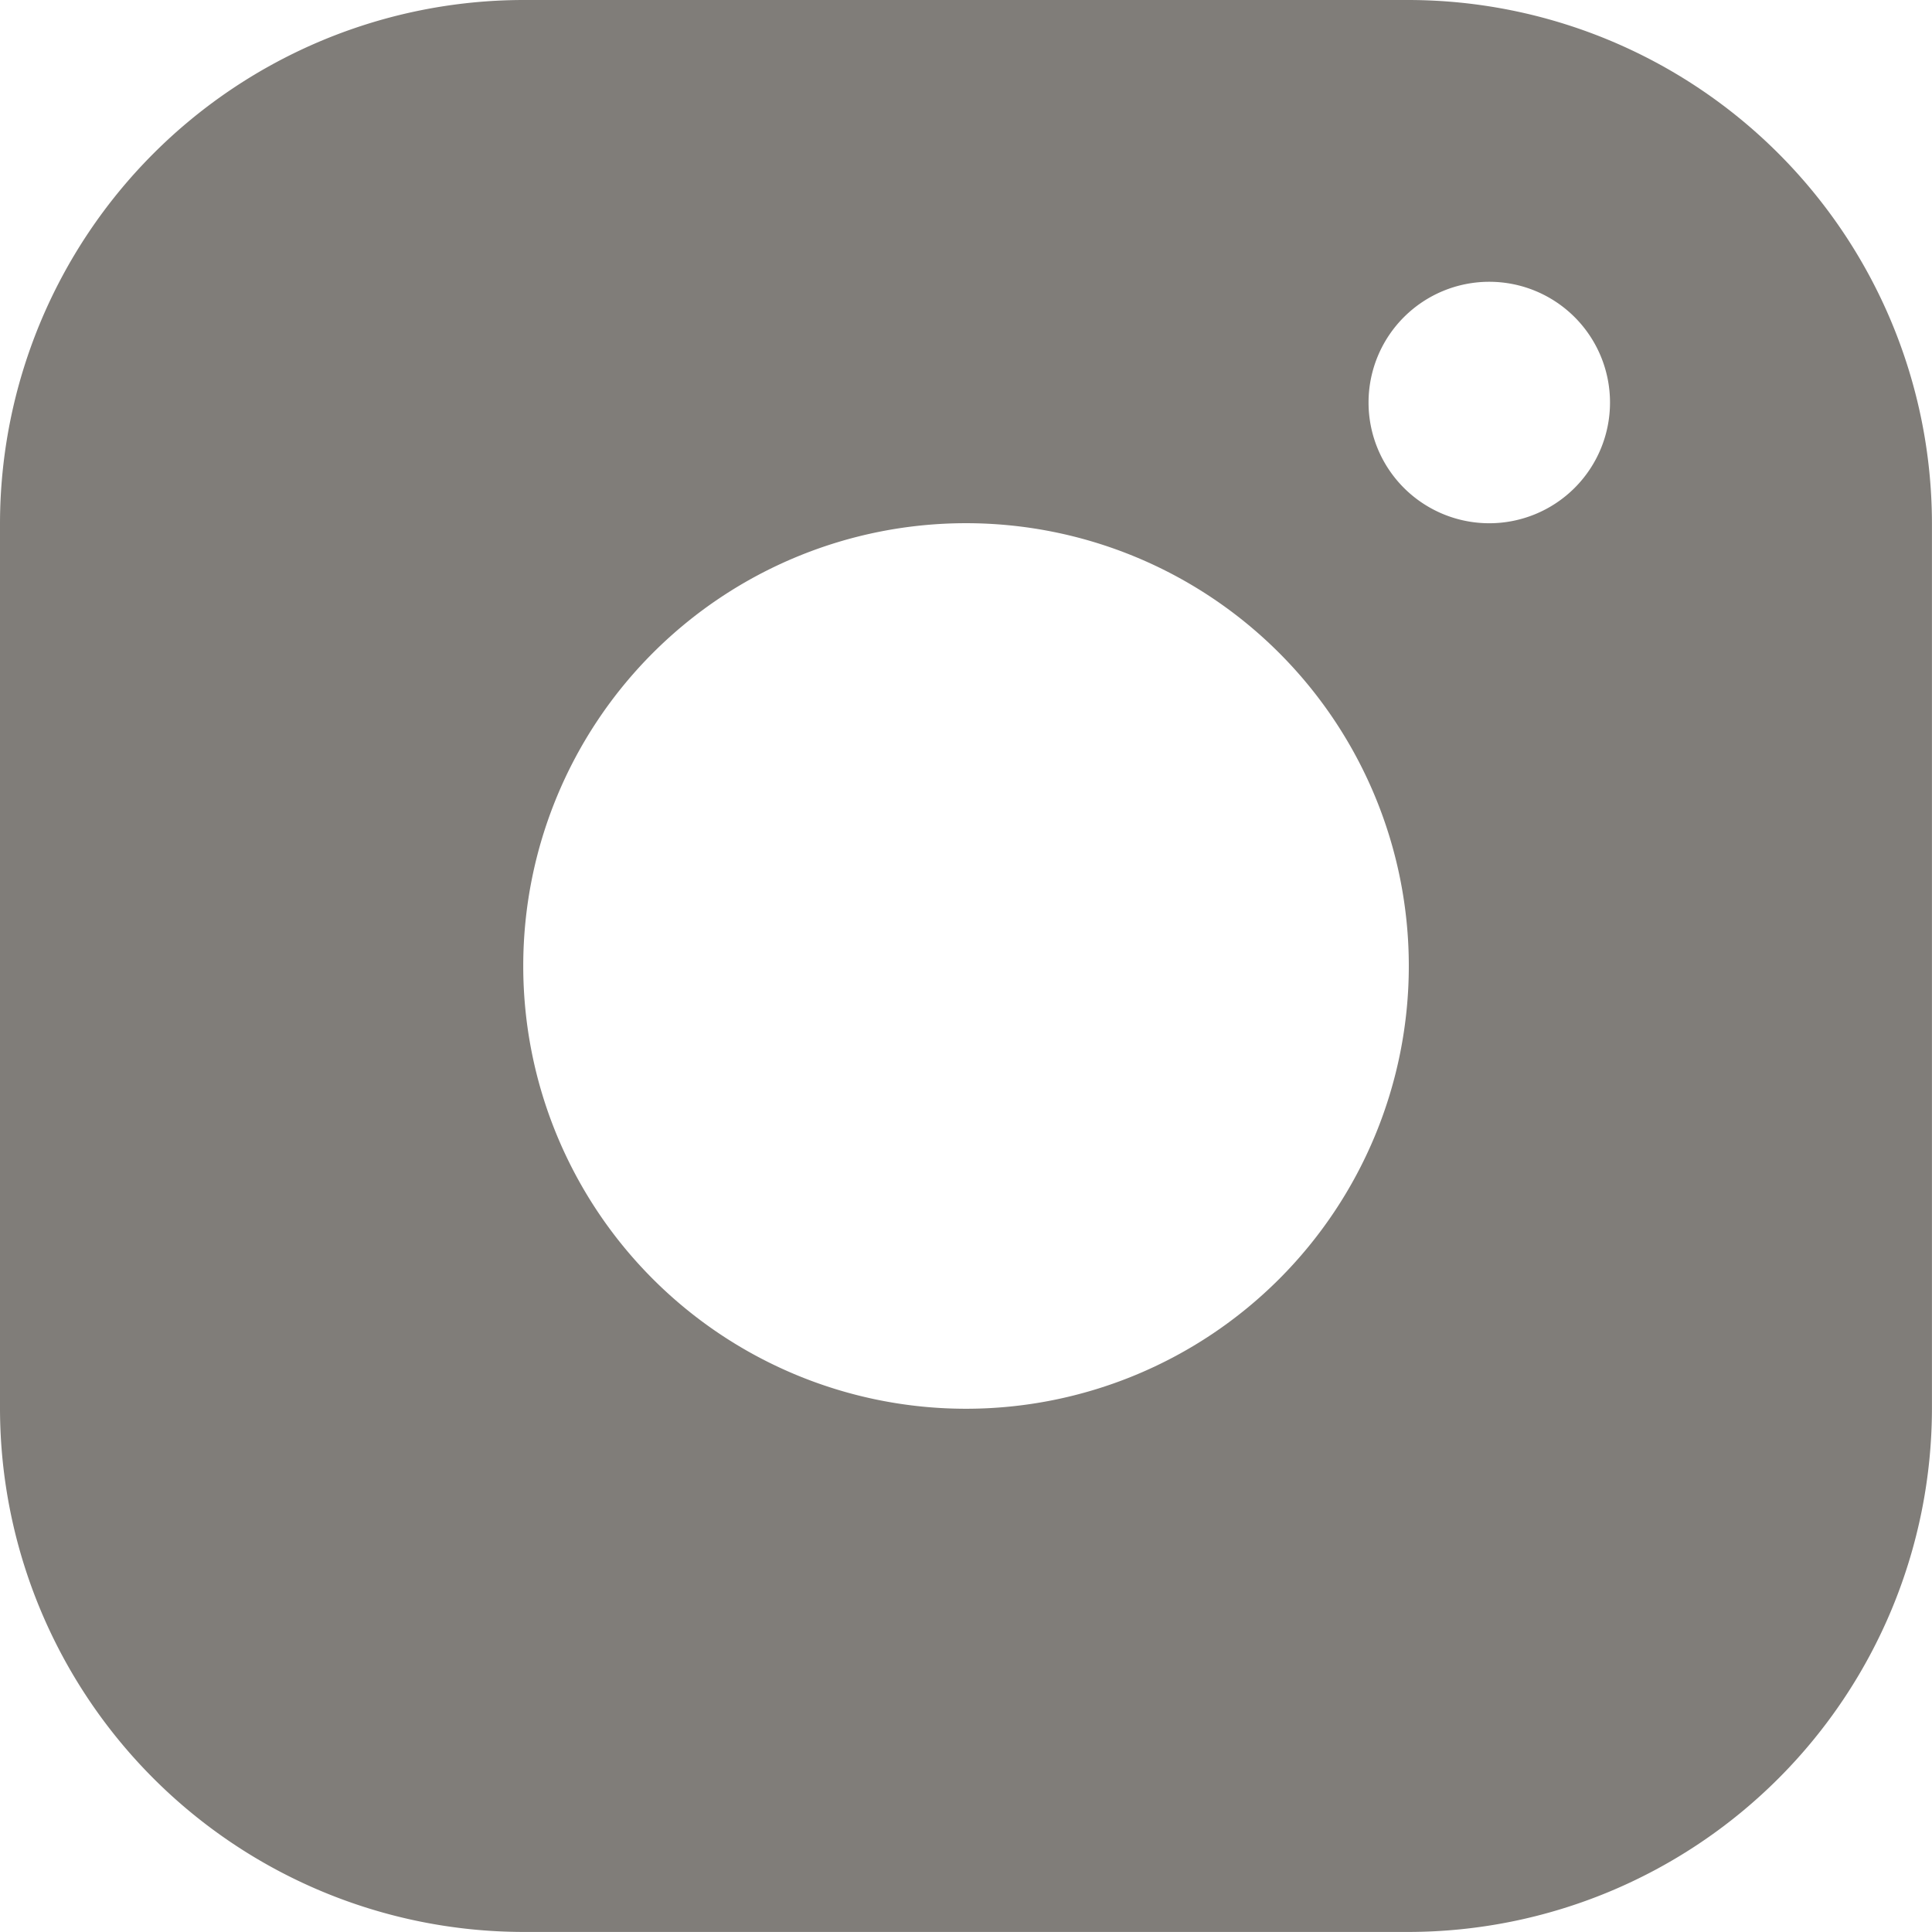 <svg xmlns="http://www.w3.org/2000/svg" width="35.701" height="35.701" viewBox="0 0 35.701 35.701"><path d="M26.032,0H9.669A9.684,9.684,0,0,0,0,9.669V26.032A9.684,9.684,0,0,0,9.669,35.7H26.032A9.684,9.684,0,0,0,35.7,26.032V9.669A9.684,9.684,0,0,0,26.032,0ZM17.851,26.032a8.182,8.182,0,1,1,8.182-8.182A8.182,8.182,0,0,1,17.851,26.032ZM27.52,9.669a2.231,2.231,0,1,1,2.231-2.231A2.231,2.231,0,0,1,27.52,9.669Z" fill="#807d79"/></svg>